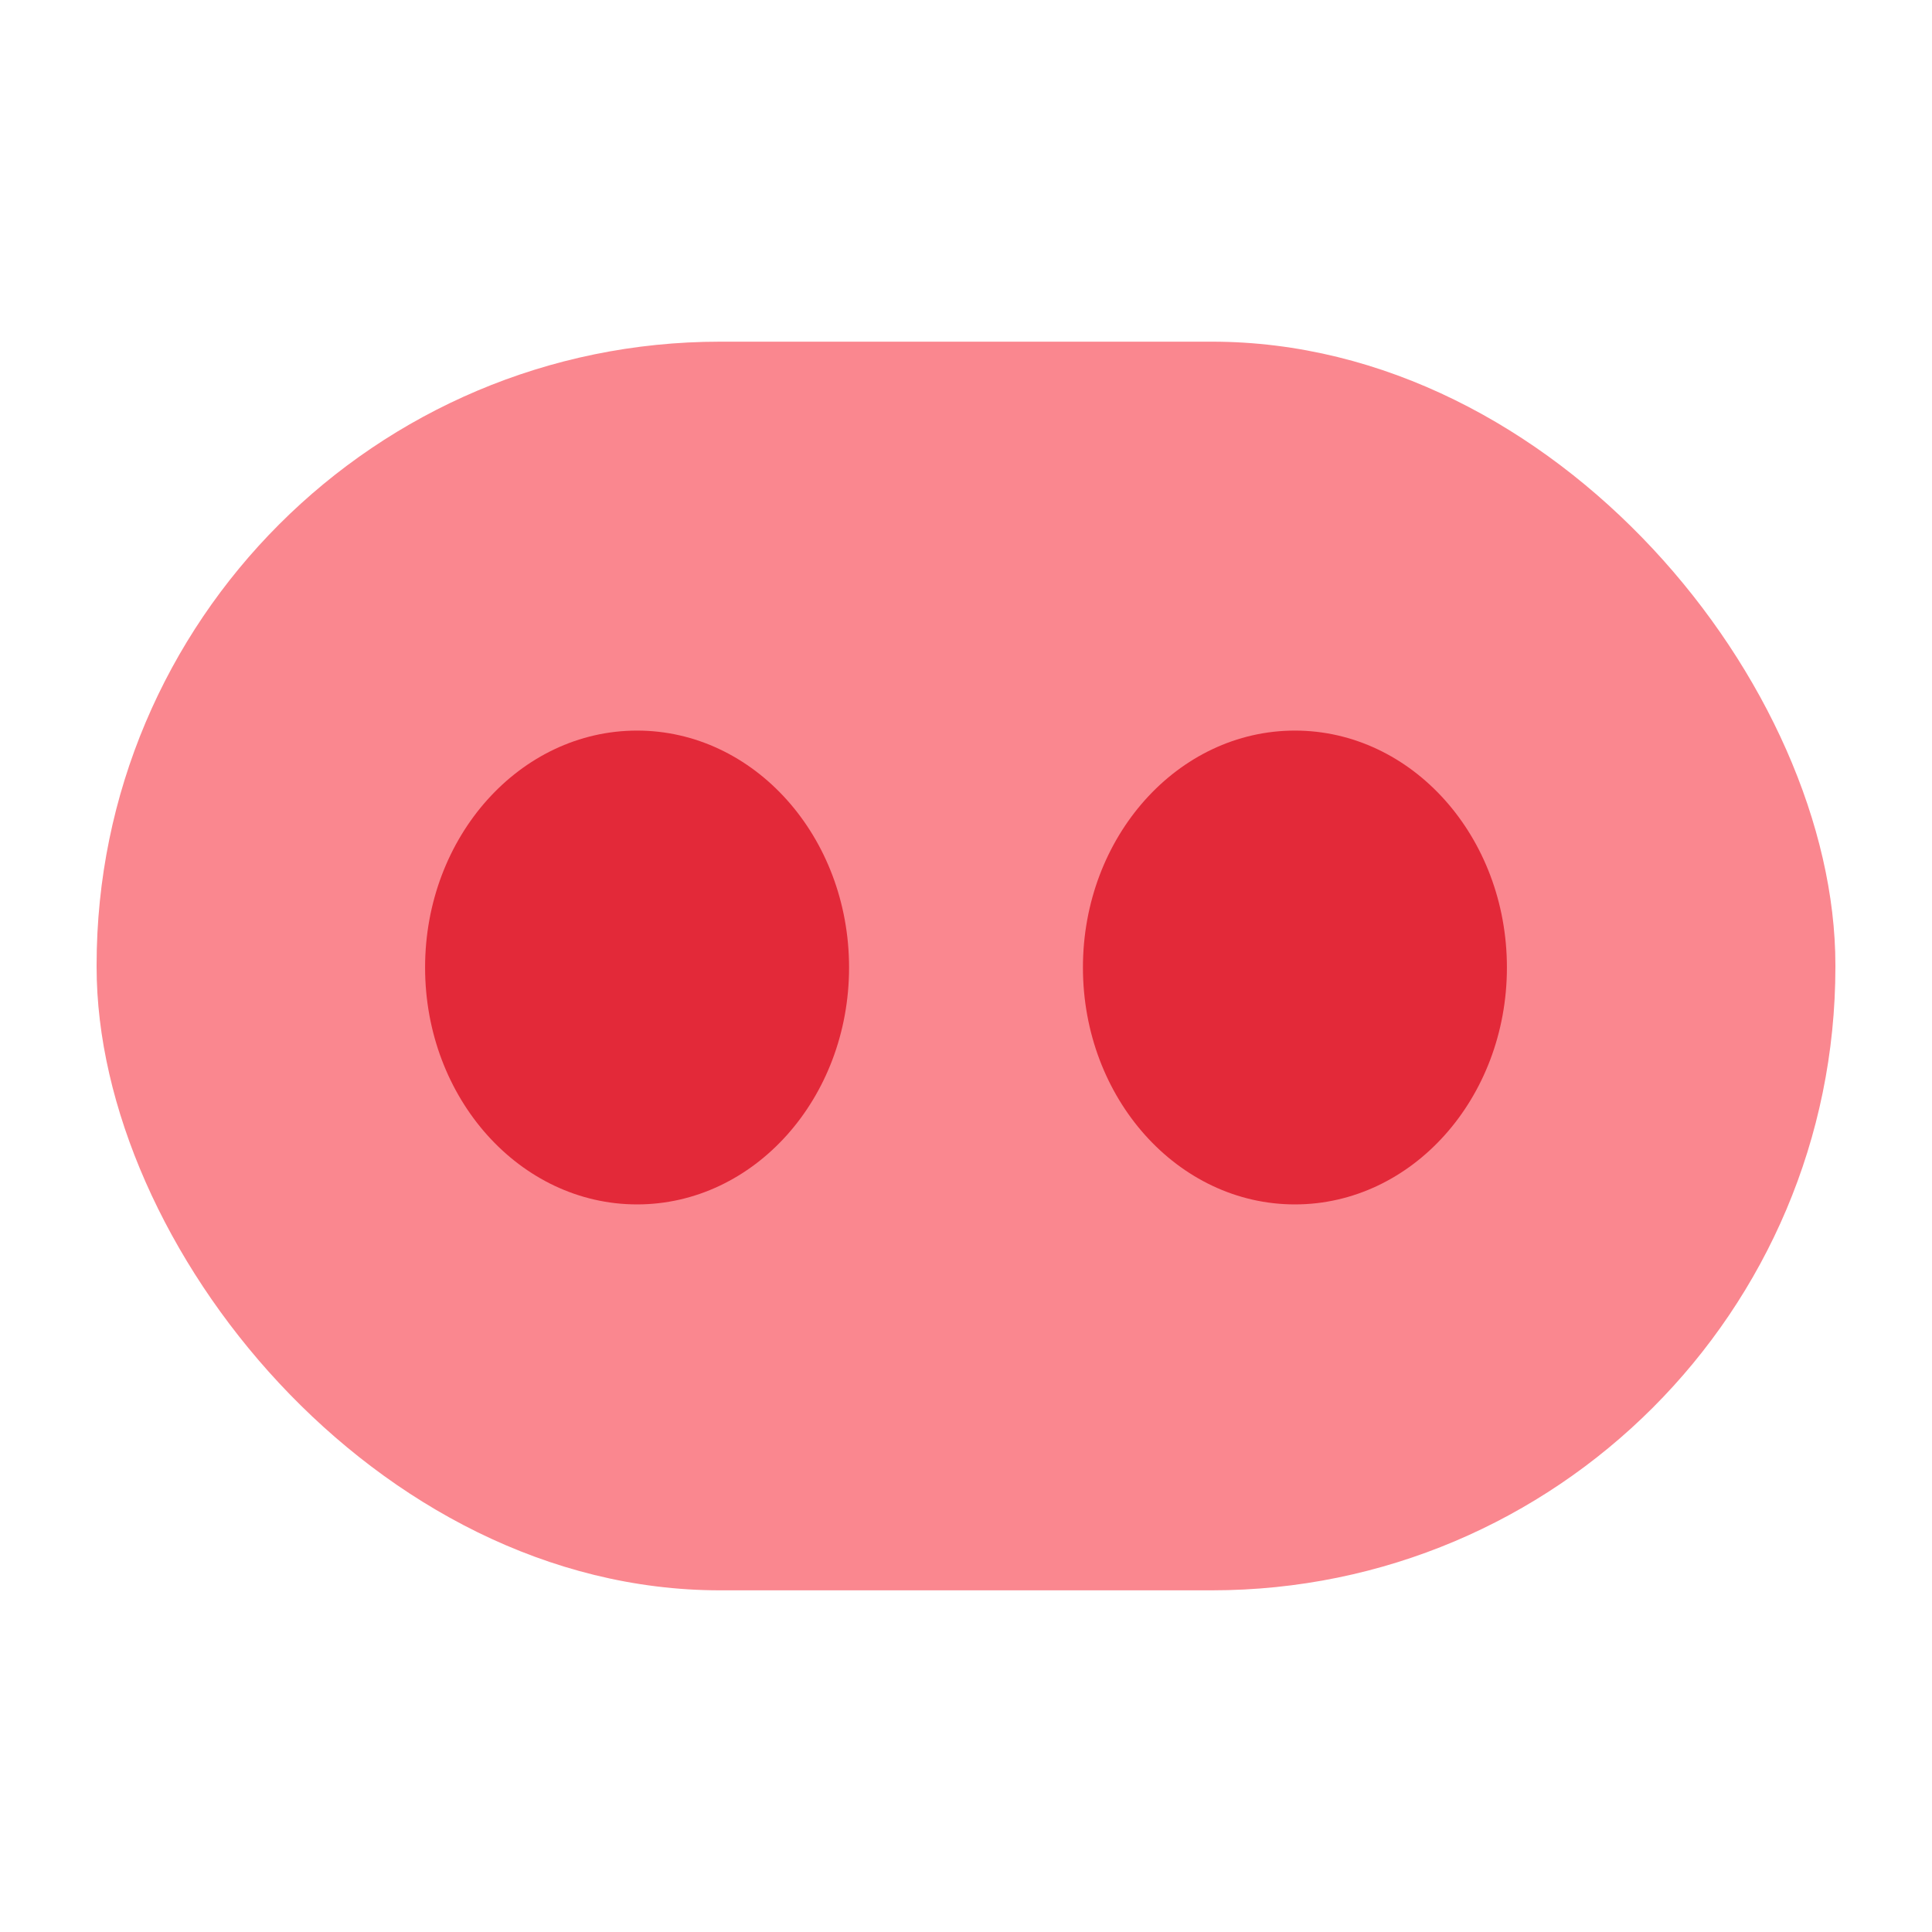 <?xml version="1.0" encoding="UTF-8"?><svg id="Layer_1" xmlns="http://www.w3.org/2000/svg" viewBox="0 0 40 40"><g><rect x="2" y="7.074" width="36" height="25.852" rx="12.909" ry="12.909" style="fill:#fa878f;"/><g><ellipse cx="13.19" cy="20.031" rx="4.389" ry="4.905" style="fill:#e32939;"/><ellipse cx="26.81" cy="20.031" rx="4.389" ry="4.905" style="fill:#e32939;"/></g></g><rect width="40" height="40" style="fill:none;"/></svg>